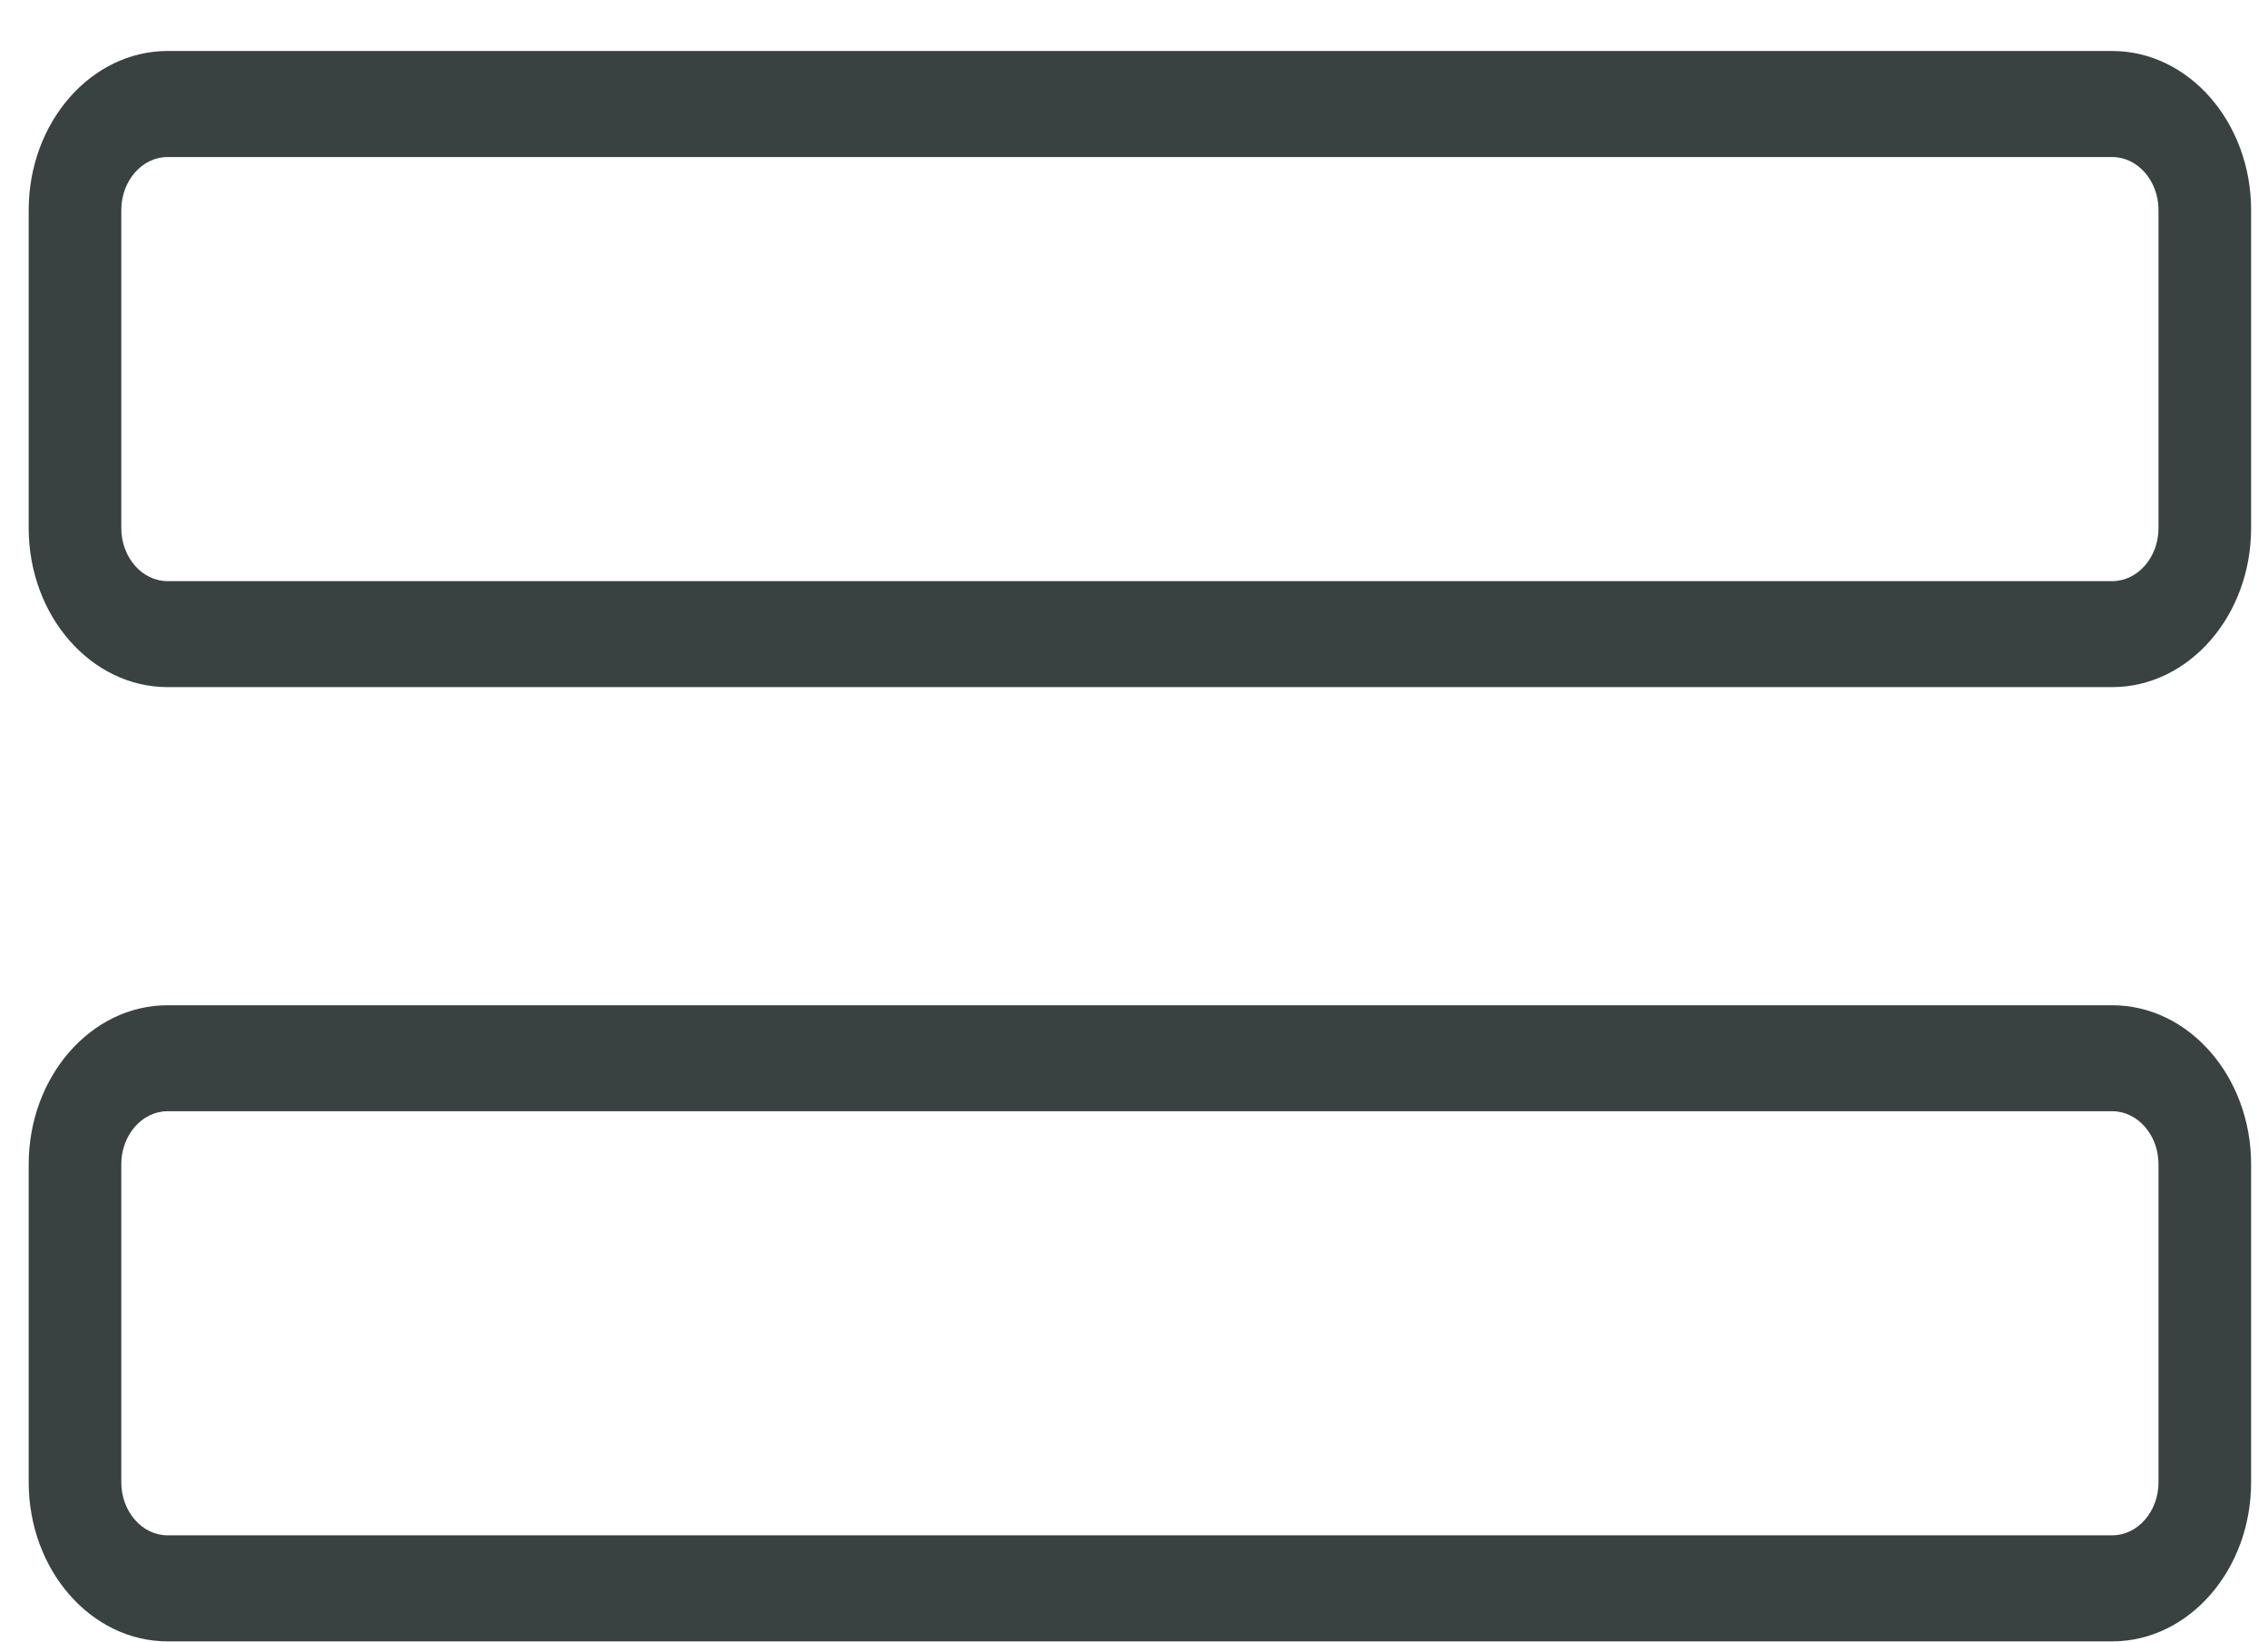 <svg width="29" height="21" viewBox="0 0 29 21" fill="none" xmlns="http://www.w3.org/2000/svg">
<path d="M27.008 8.786H2.143C1.164 8.786 0.367 7.874 0.367 6.753V2.686C0.367 1.565 1.164 0.652 2.143 0.652H27.008C27.987 0.652 28.784 1.565 28.784 2.686V6.753C28.784 7.874 27.987 8.786 27.008 8.786ZM2.143 2.008C1.816 2.008 1.551 2.313 1.551 2.686V6.753C1.551 7.126 1.816 7.431 2.143 7.431H27.008C27.334 7.431 27.6 7.126 27.6 6.753V2.686C27.6 2.313 27.334 2.008 27.008 2.008H2.143Z" fill="#394241"/>
<path d="M27.008 20.988H2.143C1.164 20.988 0.367 20.076 0.367 18.954V14.887C0.367 13.766 1.164 12.854 2.143 12.854H27.008C27.987 12.854 28.784 13.766 28.784 14.887V18.954C28.784 20.076 27.987 20.988 27.008 20.988ZM2.143 14.209C1.816 14.209 1.551 14.514 1.551 14.887V18.954C1.551 19.327 1.816 19.632 2.143 19.632H27.008C27.334 19.632 27.6 19.327 27.6 18.954V14.887C27.6 14.514 27.334 14.209 27.008 14.209H2.143Z" fill="#394241"/>
</svg>
